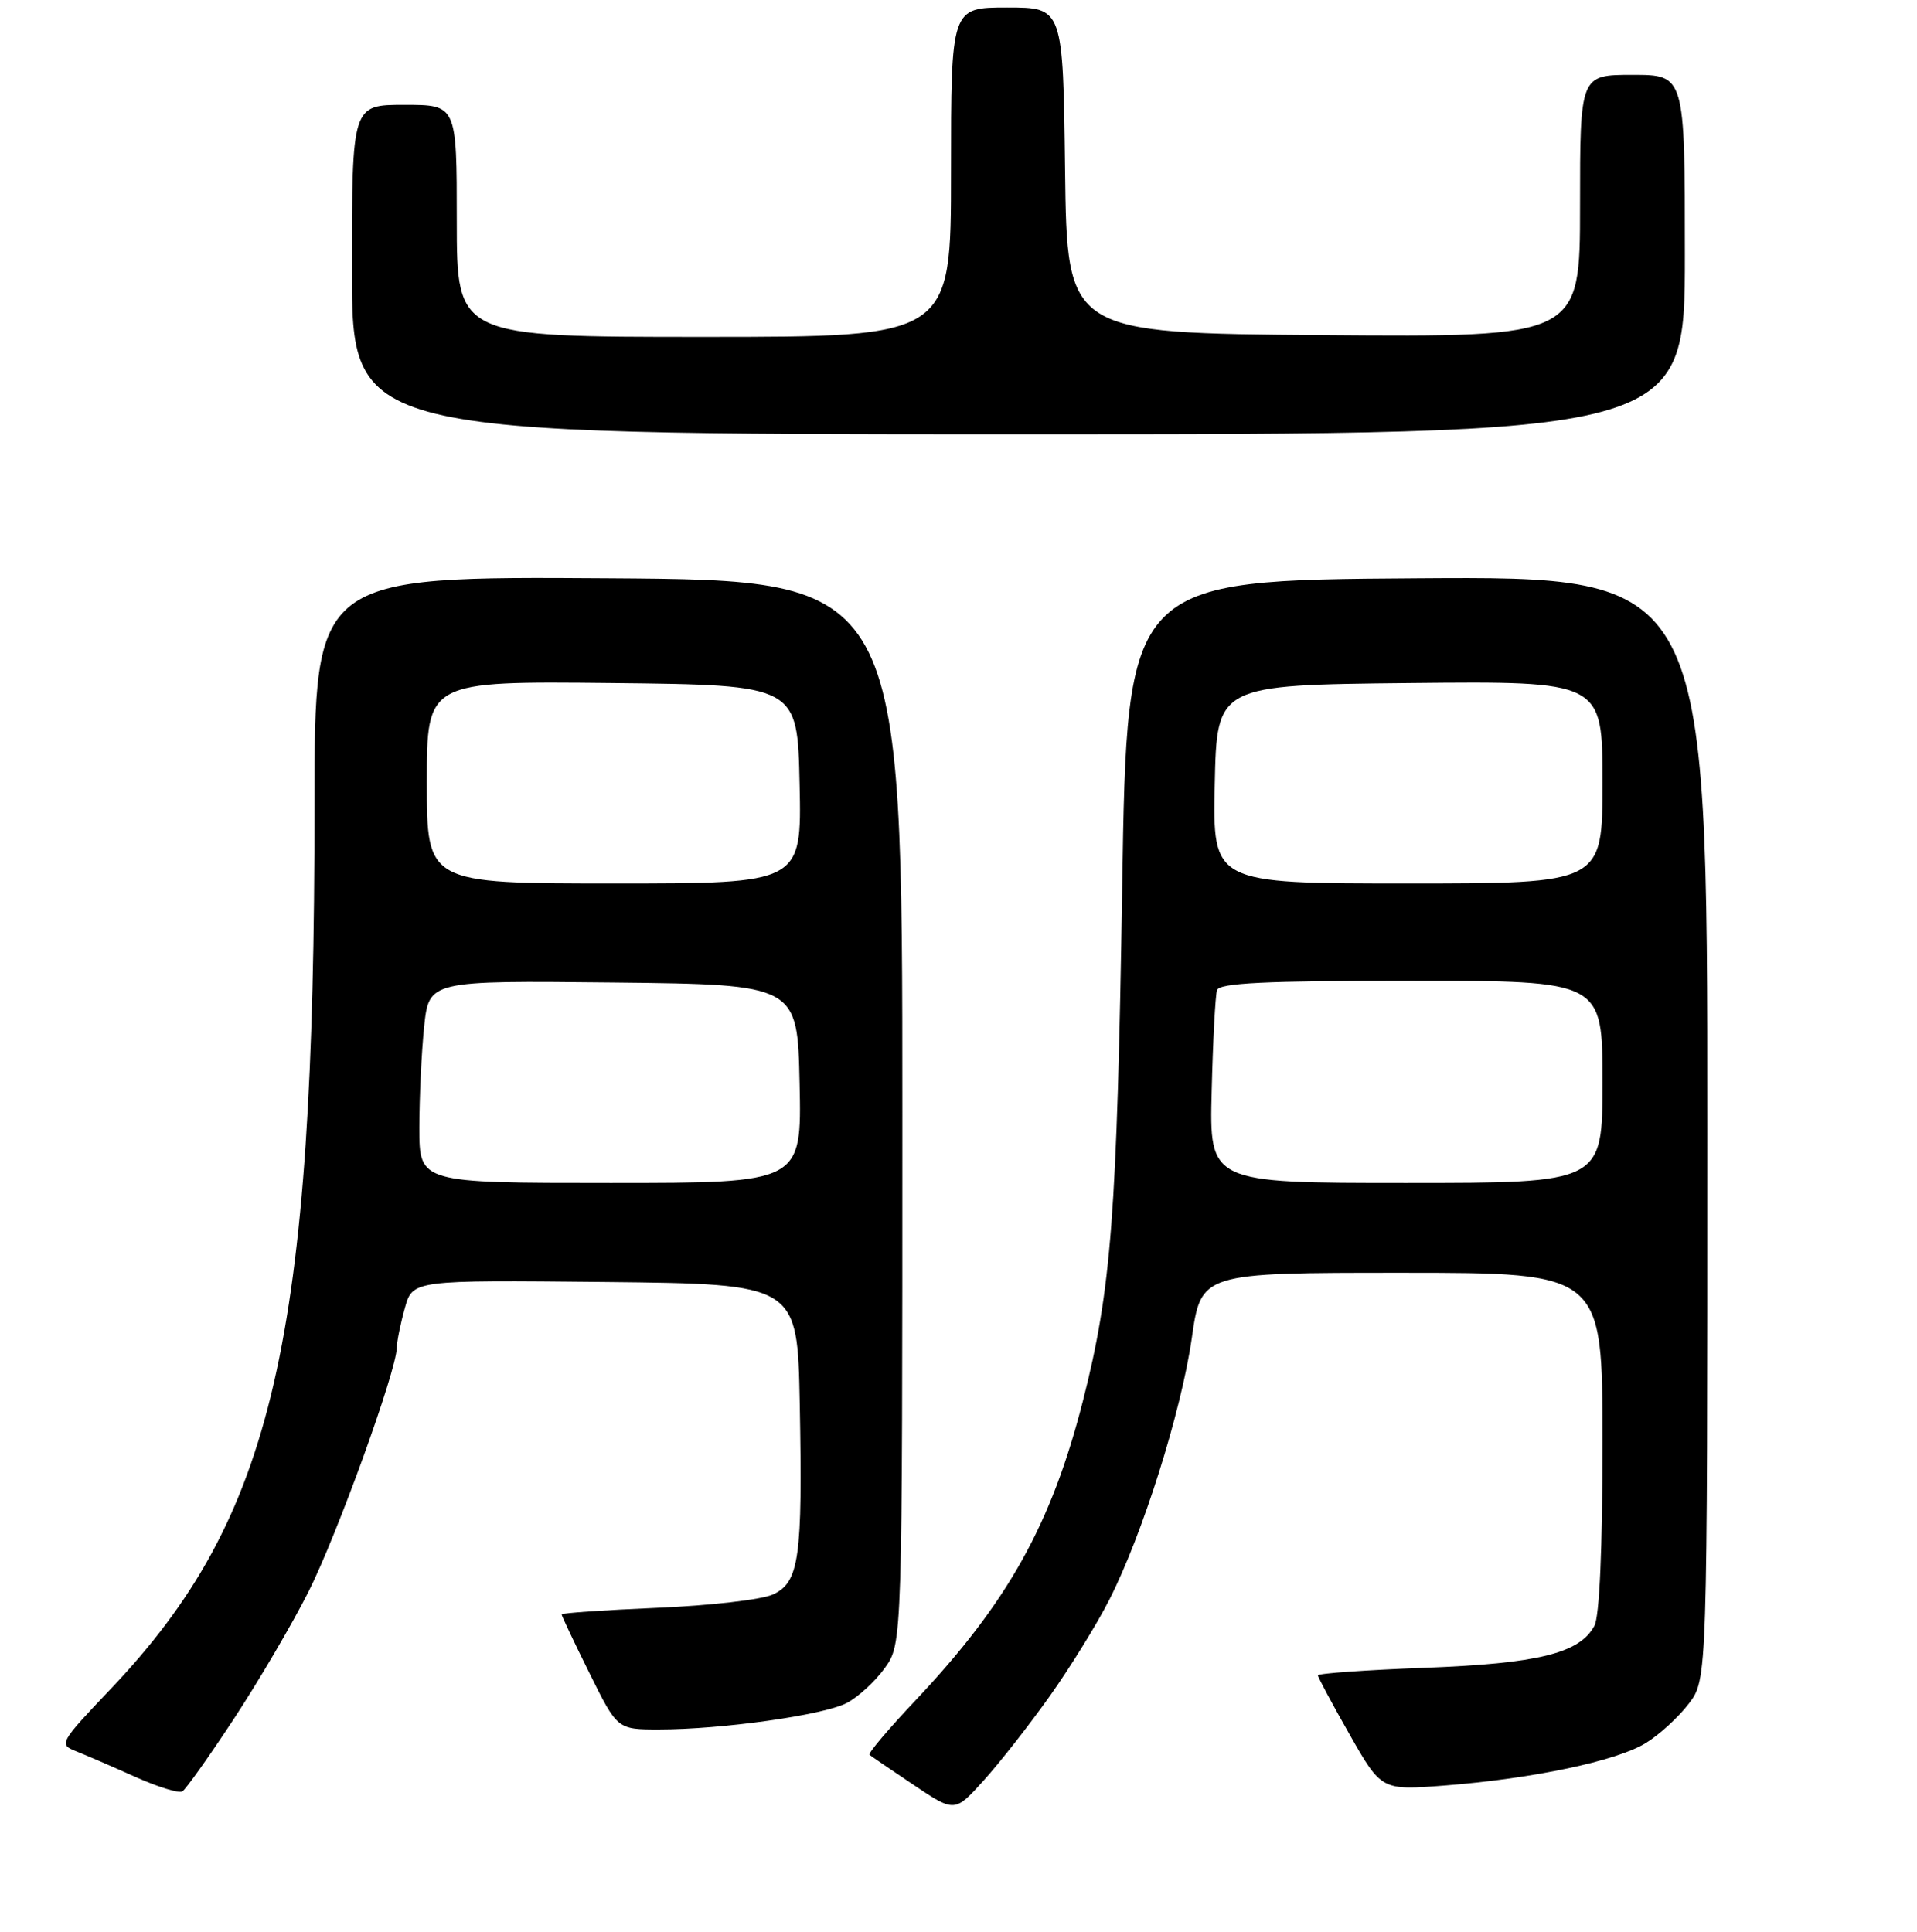 <?xml version="1.0" encoding="UTF-8" standalone="no"?>
<!DOCTYPE svg PUBLIC "-//W3C//DTD SVG 1.1//EN" "http://www.w3.org/Graphics/SVG/1.1/DTD/svg11.dtd" >
<svg xmlns="http://www.w3.org/2000/svg" xmlns:xlink="http://www.w3.org/1999/xlink" version="1.1" viewBox="0 0 256 258">
 <g >
 <path fill="currentColor"
d=" M 140.22 226.50 C 142.95 222.65 146.51 216.88 148.14 213.67 C 152.59 204.92 157.73 188.60 159.15 178.75 C 160.40 170.00 160.40 170.00 187.20 170.00 C 214.00 170.00 214.00 170.00 214.00 192.57 C 214.00 206.82 213.60 215.88 212.92 217.15 C 210.96 220.82 205.41 222.19 190.26 222.76 C 182.42 223.05 176.00 223.51 176.00 223.77 C 176.00 224.03 177.91 227.59 180.24 231.69 C 184.48 239.14 184.48 239.14 192.99 238.48 C 204.76 237.56 215.88 235.21 219.77 232.82 C 221.57 231.72 224.16 229.35 225.52 227.56 C 228.00 224.31 228.00 224.31 228.00 150.64 C 228.00 76.98 228.00 76.98 189.25 77.24 C 150.50 77.50 150.50 77.50 149.86 118.50 C 149.17 162.22 148.41 172.21 144.62 187.09 C 140.41 203.60 134.57 214.06 122.27 227.10 C 118.66 230.92 115.89 234.19 116.11 234.38 C 116.32 234.56 118.97 236.37 122.00 238.40 C 127.50 242.09 127.50 242.09 131.38 237.79 C 133.51 235.43 137.49 230.35 140.22 226.50 Z  M 31.20 229.63 C 34.50 224.61 38.99 216.96 41.18 212.63 C 45.00 205.05 52.95 183.09 52.99 180.00 C 53.00 179.18 53.48 176.80 54.06 174.73 C 55.10 170.97 55.10 170.97 80.80 171.23 C 106.50 171.50 106.50 171.50 106.80 187.50 C 107.19 208.12 106.74 211.34 103.21 212.97 C 101.72 213.66 94.76 214.46 87.75 214.75 C 80.74 215.05 75.00 215.44 75.00 215.63 C 75.00 215.81 76.67 219.35 78.72 223.48 C 82.44 231.00 82.44 231.00 88.00 231.00 C 96.36 231.00 109.93 229.09 113.07 227.47 C 114.59 226.68 116.89 224.56 118.17 222.77 C 120.50 219.50 120.50 219.50 120.50 148.50 C 120.50 77.50 120.50 77.50 81.25 77.24 C 42.00 76.98 42.00 76.98 42.00 107.41 C 42.00 179.10 36.57 202.65 14.77 225.60 C 7.97 232.76 7.84 232.99 10.14 233.90 C 11.44 234.41 14.97 235.94 18.00 237.30 C 21.02 238.66 23.88 239.55 24.35 239.27 C 24.81 238.99 27.90 234.65 31.20 229.63 Z  M 225.00 34.00 C 225.00 10.00 225.00 10.00 218.00 10.00 C 211.00 10.00 211.00 10.00 211.00 27.51 C 211.00 45.03 211.00 45.03 176.75 44.76 C 142.50 44.50 142.50 44.50 142.23 22.75 C 141.96 1.00 141.96 1.00 134.48 1.00 C 127.00 1.00 127.00 1.00 127.00 23.00 C 127.00 45.00 127.00 45.00 94.00 45.00 C 61.00 45.00 61.00 45.00 61.00 29.50 C 61.00 14.00 61.00 14.00 54.00 14.00 C 47.00 14.00 47.00 14.00 47.00 36.00 C 47.00 58.00 47.00 58.00 136.00 58.00 C 225.00 58.00 225.00 58.00 225.00 34.00 Z  M 161.81 145.75 C 161.97 139.01 162.30 132.94 162.52 132.25 C 162.84 131.29 168.93 131.00 188.47 131.00 C 214.00 131.00 214.00 131.00 214.00 144.50 C 214.00 158.00 214.00 158.00 187.75 158.00 C 161.50 158.00 161.50 158.00 161.81 145.75 Z  M 162.22 104.75 C 162.50 91.50 162.50 91.50 188.25 91.23 C 214.00 90.97 214.00 90.97 214.00 104.48 C 214.00 118.00 214.00 118.00 187.97 118.00 C 161.94 118.00 161.94 118.00 162.22 104.75 Z  M 56.00 150.65 C 56.00 146.60 56.29 140.52 56.64 137.13 C 57.29 130.97 57.29 130.97 81.89 131.23 C 106.50 131.50 106.50 131.50 106.78 144.75 C 107.06 158.00 107.06 158.00 81.53 158.00 C 56.00 158.00 56.00 158.00 56.00 150.65 Z  M 57.00 104.48 C 57.00 90.97 57.00 90.97 81.75 91.23 C 106.50 91.50 106.50 91.50 106.78 104.75 C 107.06 118.00 107.06 118.00 82.03 118.00 C 57.00 118.00 57.00 118.00 57.00 104.48 Z "/>
</g>
</svg>